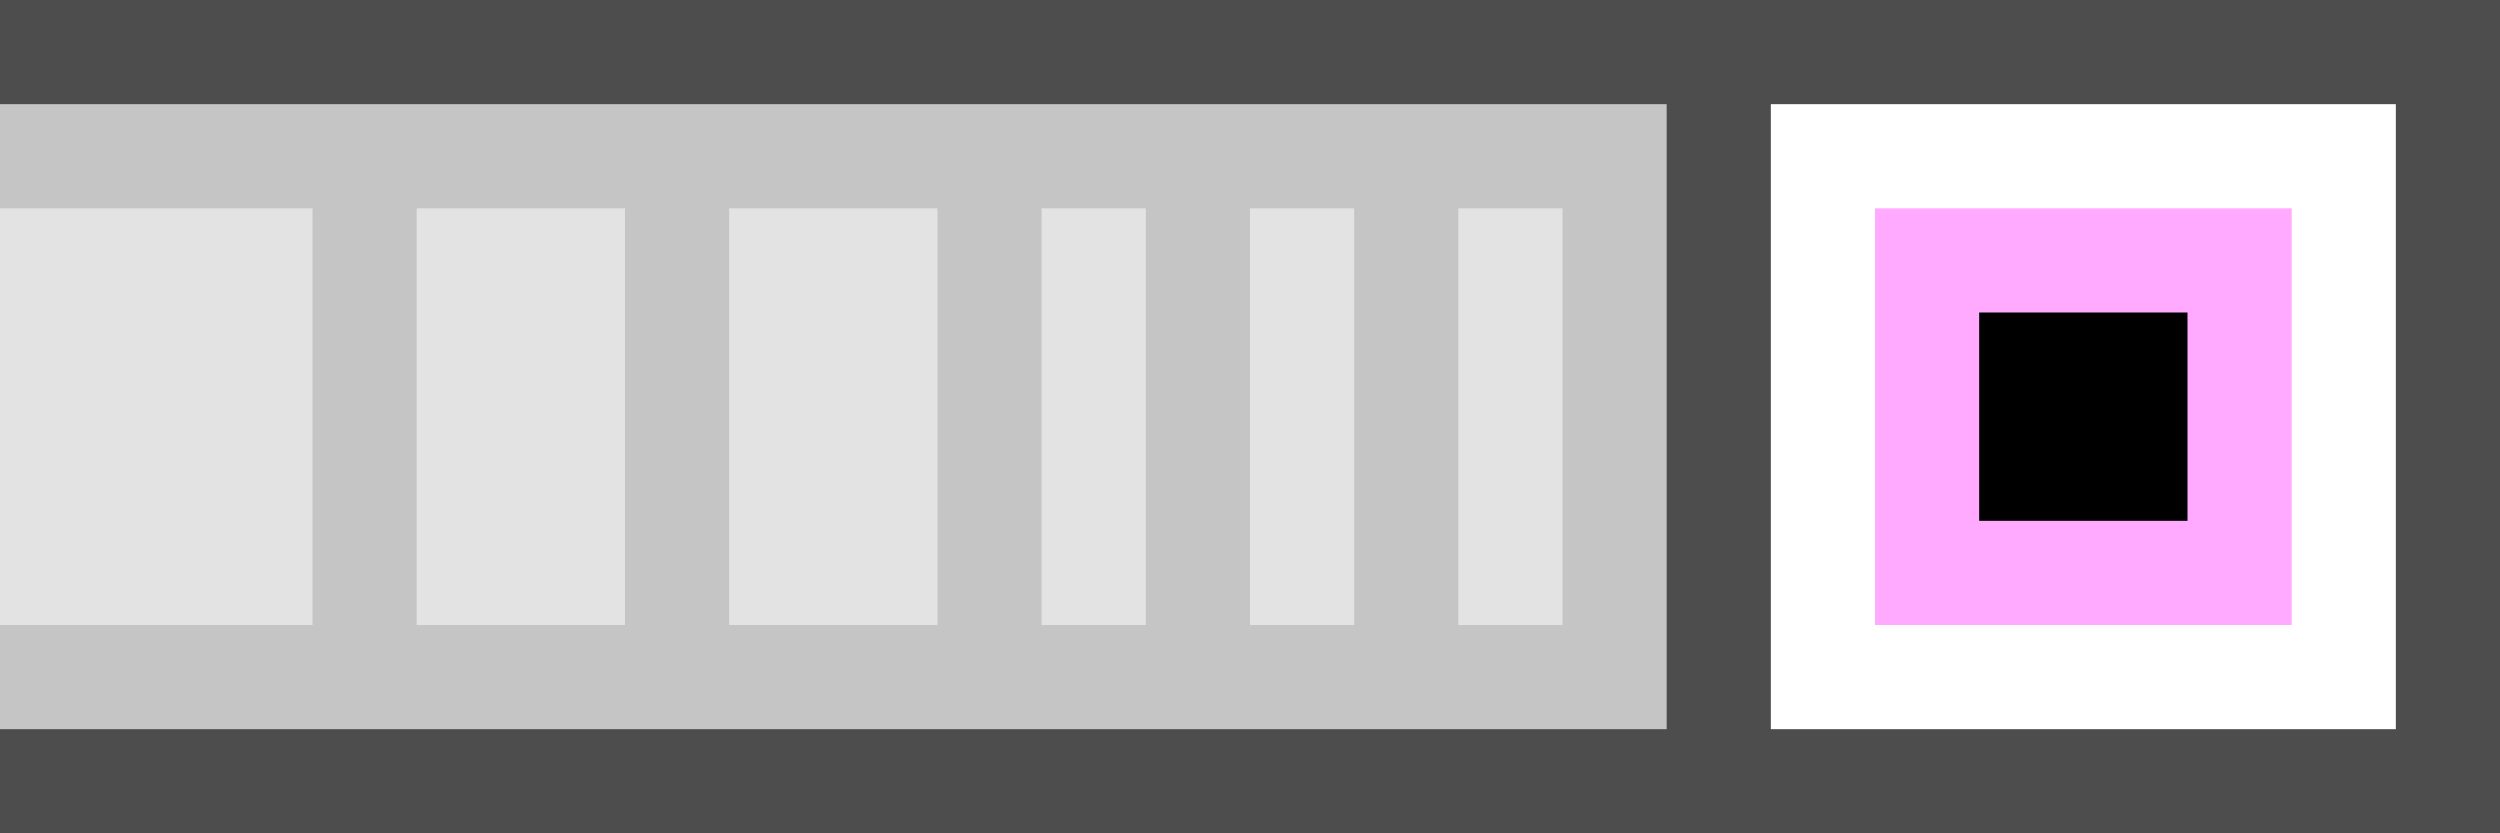 <svg xmlns="http://www.w3.org/2000/svg" width="24" height="8" xmlns:v="https://vecta.io/nano"><path d="M0 0v8h24V0H0z" fill="#4d4d4d"/><path d="M17 1v6h6V1h-6z" fill="#fff"/><path d="M0 1v6h16V1H0z" fill="#c5c5c5"/><path d="M14 2v4h1V2h-1zm-2 4h1V2h-1v4zm-2 0h1V2h-1v4zM7 2v4h2V2H7zM4 2v4h2V2H4zM0 2v4h3V2H0z" fill="#e3e3e3"/><path d="M18 2v4h4V2h-4z" fill="#faf"/><path d="M19 3v2h2V3h-2z"/></svg>